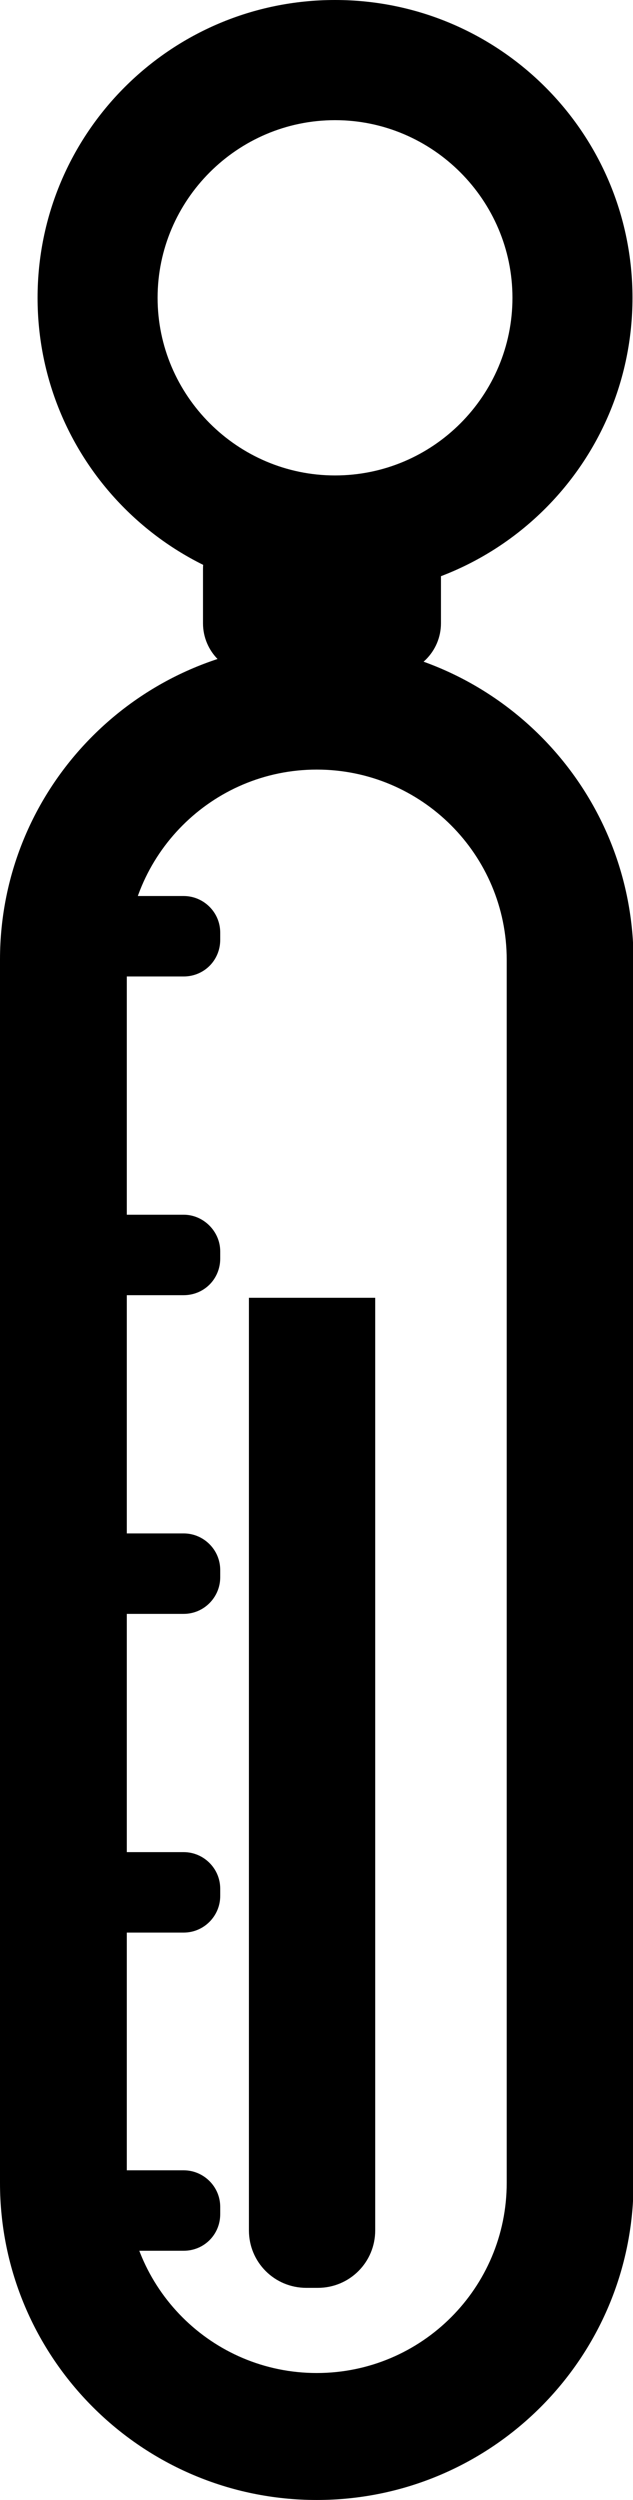 <!-- Generator: Adobe Illustrator 22.0.1, SVG Export Plug-In  -->
<svg version="1.1"
	 xmlns="http://www.w3.org/2000/svg" xmlns:xlink="http://www.w3.org/1999/xlink" xmlns:a="http://ns.adobe.com/AdobeSVGViewerExtensions/3.0/"
	 x="0px" y="0px" width="121.3px" height="478.5px" viewBox="0 0 121.3 478.5"
	 style="overflow:scroll;enable-background:new 0 0 121.3 478.5;" xml:space="preserve">
<defs>
</defs>
<g>
	<path d="M60.9,437.9h-2.2c-6.1,0-11-4.9-11-11V248.4h24.2v178.5C71.9,433,67,437.9,60.9,437.9z"/>
	<path d="M60.7,147.3c20.1,0,36.4,16.3,36.4,36.4v234.1c0,20.1-16.3,36.4-36.4,36.4s-36.4-16.3-36.4-36.4V183.7
		C24.3,163.7,40.6,147.3,60.7,147.3 M60.7,123.1C27.2,123.1,0,150.2,0,183.7v234.1c0,33.5,27.2,60.7,60.7,60.7s60.7-27.2,60.7-60.7
		V183.7C121.3,150.2,94.1,123.1,60.7,123.1L60.7,123.1z"/>
	<path d="M74.7,129.1h-26c-5.4,0-9.8-4.4-9.8-9.8v-10.4c0-5.4,4.4-9.8,9.8-9.8h26c5.4,0,9.8,4.4,9.8,9.8v10.4
		C84.5,124.7,80.1,129.1,74.7,129.1z"/>
	<g>
		<path d="M35.2,186.9H8.8c-3.8,0-7-3.1-7-7v-1.4c0-3.8,3.1-7,7-7h26.4c3.8,0,7,3.1,7,7v1.4C42.2,183.8,39.1,186.9,35.2,186.9z"/>
		<path d="M35.2,247.9H8.8c-3.8,0-7-3.1-7-7v-1.4c0-3.8,3.1-7,7-7h26.4c3.8,0,7,3.2,7,7v1.4C42.2,244.8,39.1,247.9,35.2,247.9z"/>
		<path d="M35.2,308.9H8.8c-3.8,0-7-3.1-7-7v-1.4c0-3.8,3.1-7,7-7h26.4c3.8,0,7,3.1,7,7v1.4C42.2,305.7,39.1,308.9,35.2,308.9z"/>
		<path d="M35.2,369.9H8.8c-3.8,0-7-3.1-7-7v-1.4c0-3.9,3.1-7,7-7h26.4c3.8,0,7,3.1,7,7v1.4C42.2,366.7,39.1,369.9,35.2,369.9z"/>
		<path d="M35.2,430.8H8.8c-3.8,0-7-3.2-7-7v-1.4c0-3.9,3.1-7,7-7h26.4c3.8,0,7,3.1,7,7v1.4C42.2,427.7,39.1,430.8,35.2,430.8z"/>
	</g>
	<g>
		<path d="M64.2,23c18.7,0,34,15.3,34,34S83,91,64.2,91c-18.7,0-34-15.3-34-34S45.5,23,64.2,23 M64.2,0c-31.5,0-57,25.5-57,57
			s25.5,57,57,57s57-25.5,57-57S95.7,0,64.2,0L64.2,0z"/>
	</g>
</g>
</svg>
